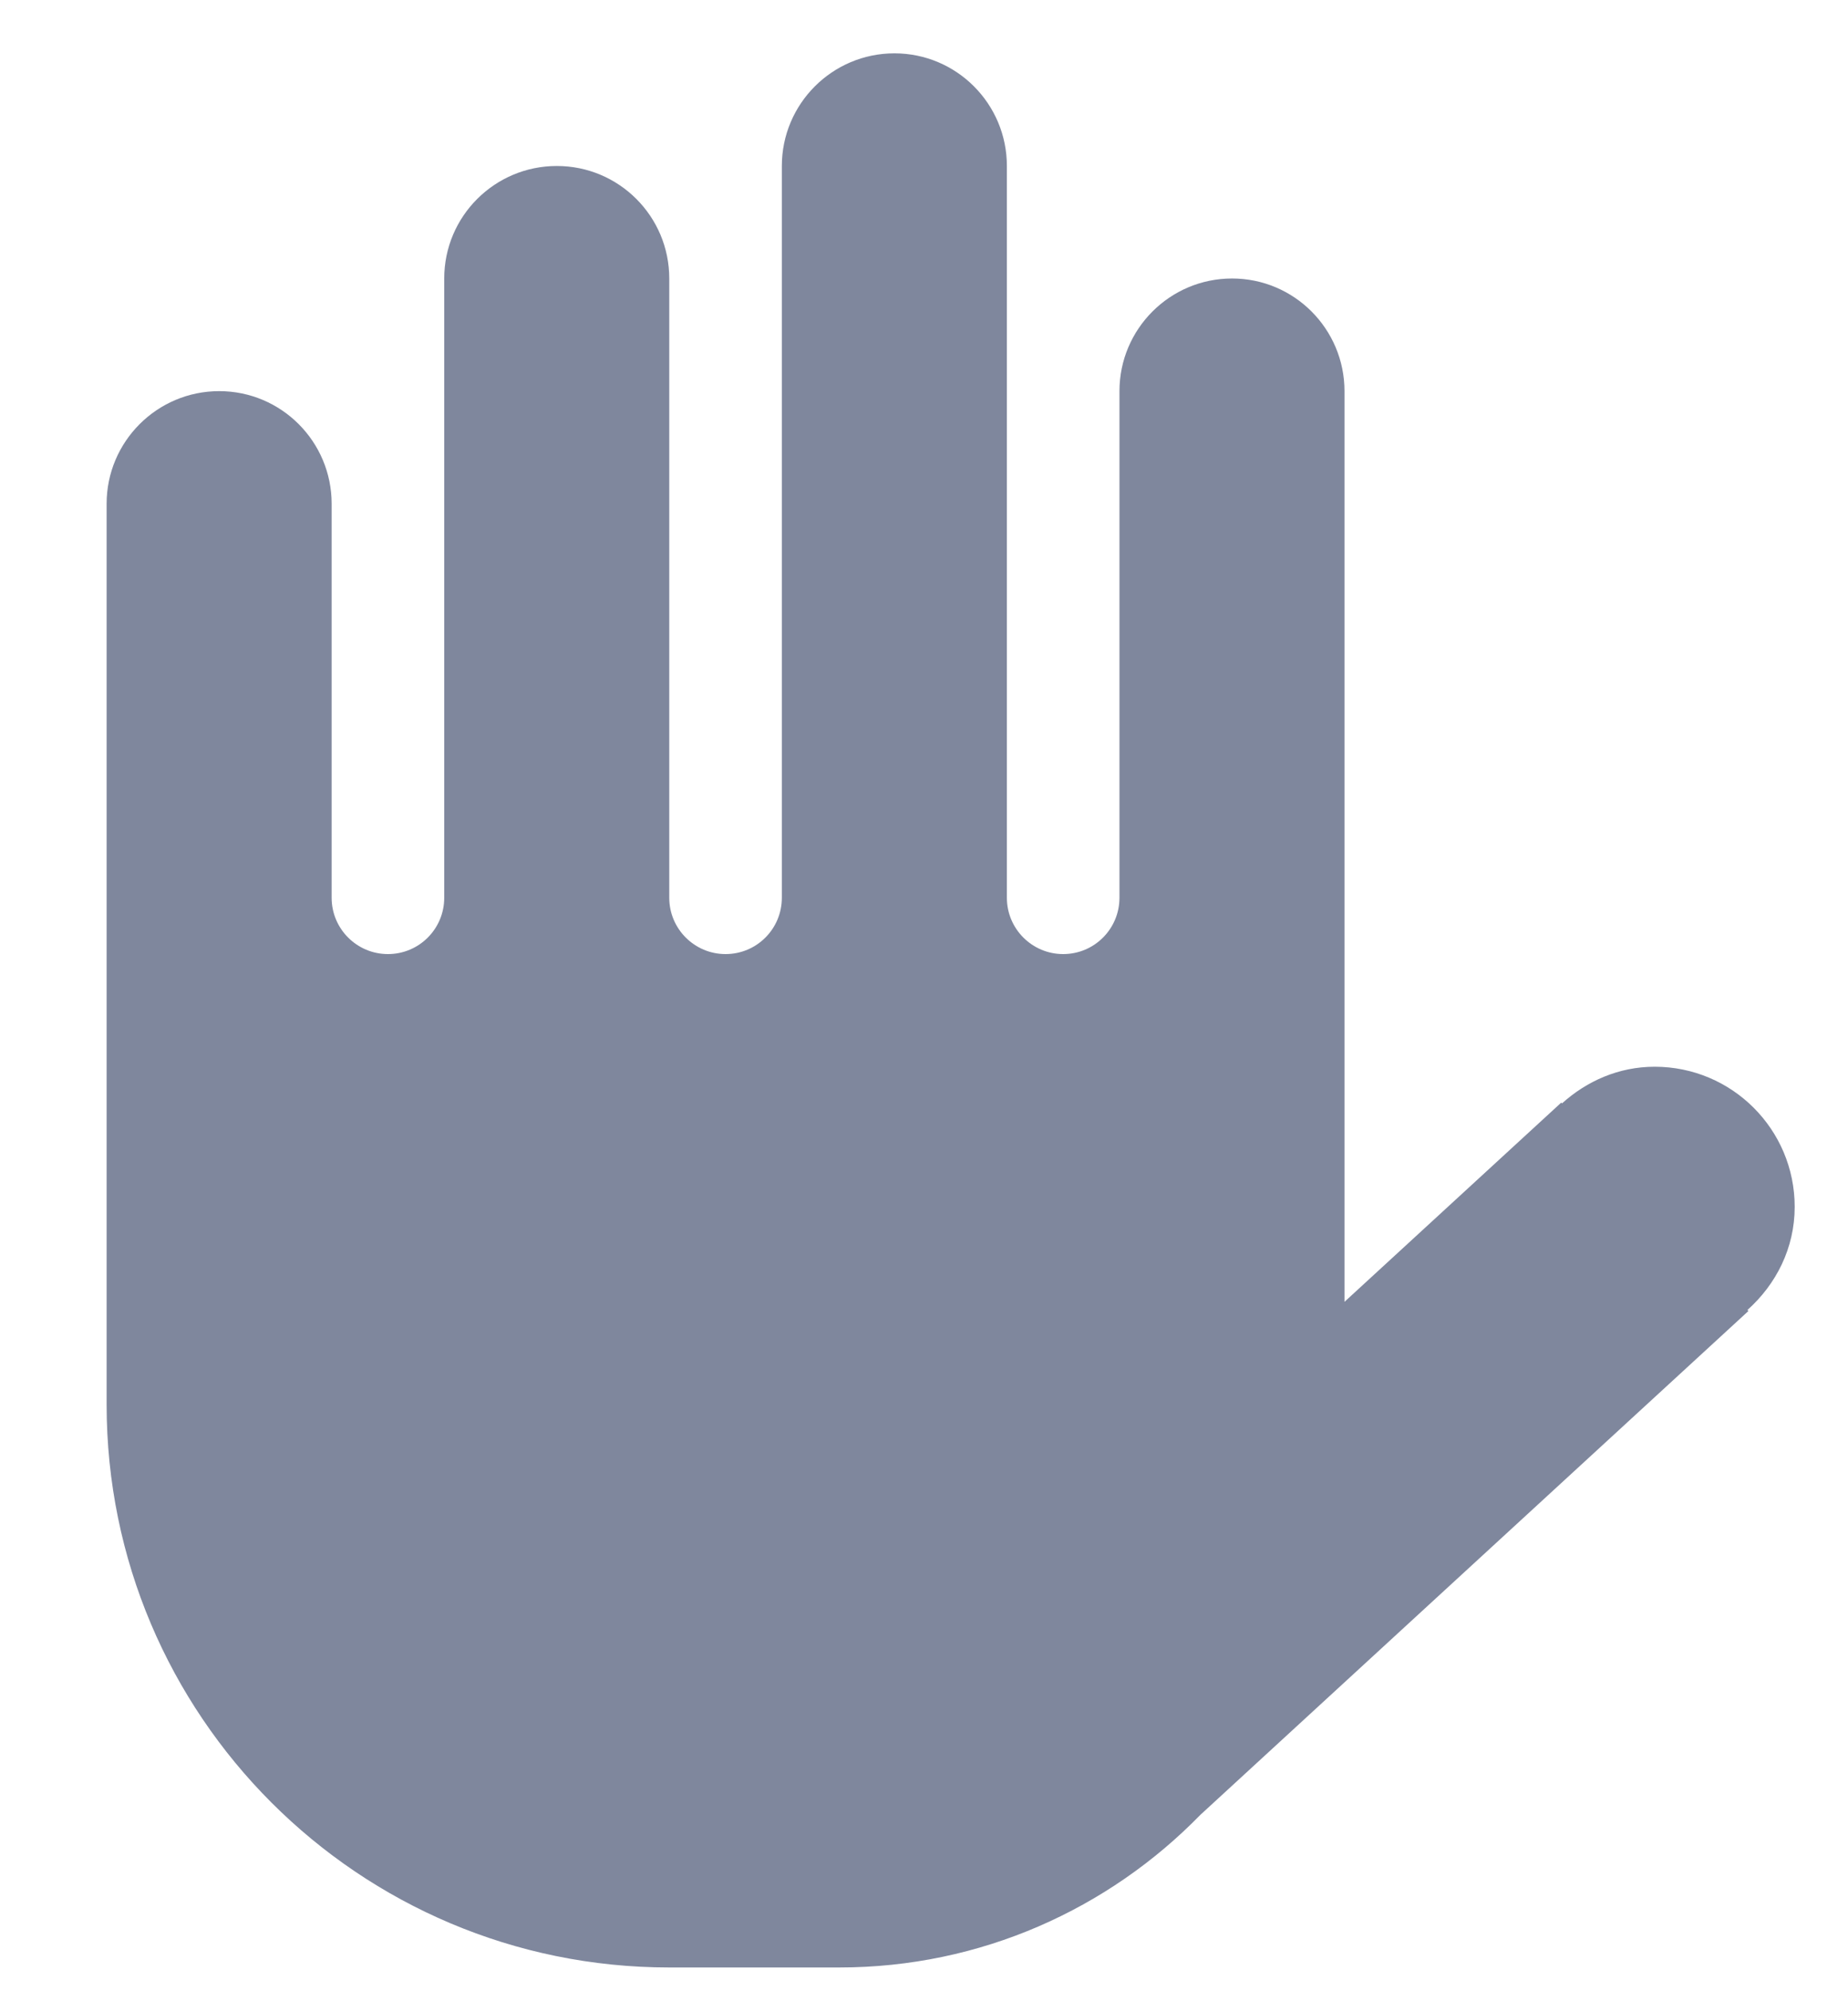<svg width="13" height="14" viewBox="0 0 13 14" fill="none" xmlns="http://www.w3.org/2000/svg">
<path d="M6.292 0.375C6.729 0.375 7.083 0.73 7.083 1.167V6.312C7.083 6.531 7.261 6.708 7.479 6.708C7.698 6.708 7.875 6.531 7.875 6.312V2.75C7.875 2.313 8.23 1.958 8.667 1.958C9.104 1.958 9.458 2.313 9.458 2.75V6.312V7.5V9.153L10.983 7.752L10.988 7.758C11.162 7.601 11.387 7.5 11.64 7.5C12.184 7.5 12.625 7.941 12.625 8.485C12.625 8.776 12.494 9.03 12.293 9.21L12.299 9.218L8.444 12.76C7.799 13.421 6.9 13.833 5.904 13.833H4.708C2.523 13.833 0.75 12.061 0.75 9.875V9.083V6.312V3.542C0.75 3.105 1.105 2.75 1.542 2.75C1.979 2.75 2.333 3.105 2.333 3.542V6.312C2.333 6.531 2.511 6.708 2.729 6.708C2.948 6.708 3.125 6.531 3.125 6.312V1.958C3.125 1.521 3.48 1.167 3.917 1.167C4.354 1.167 4.708 1.521 4.708 1.958V6.312C4.708 6.531 4.886 6.708 5.104 6.708C5.323 6.708 5.5 6.531 5.5 6.312V1.167C5.5 0.73 5.855 0.375 6.292 0.375Z" fill="#7F879D"/>
</svg>
